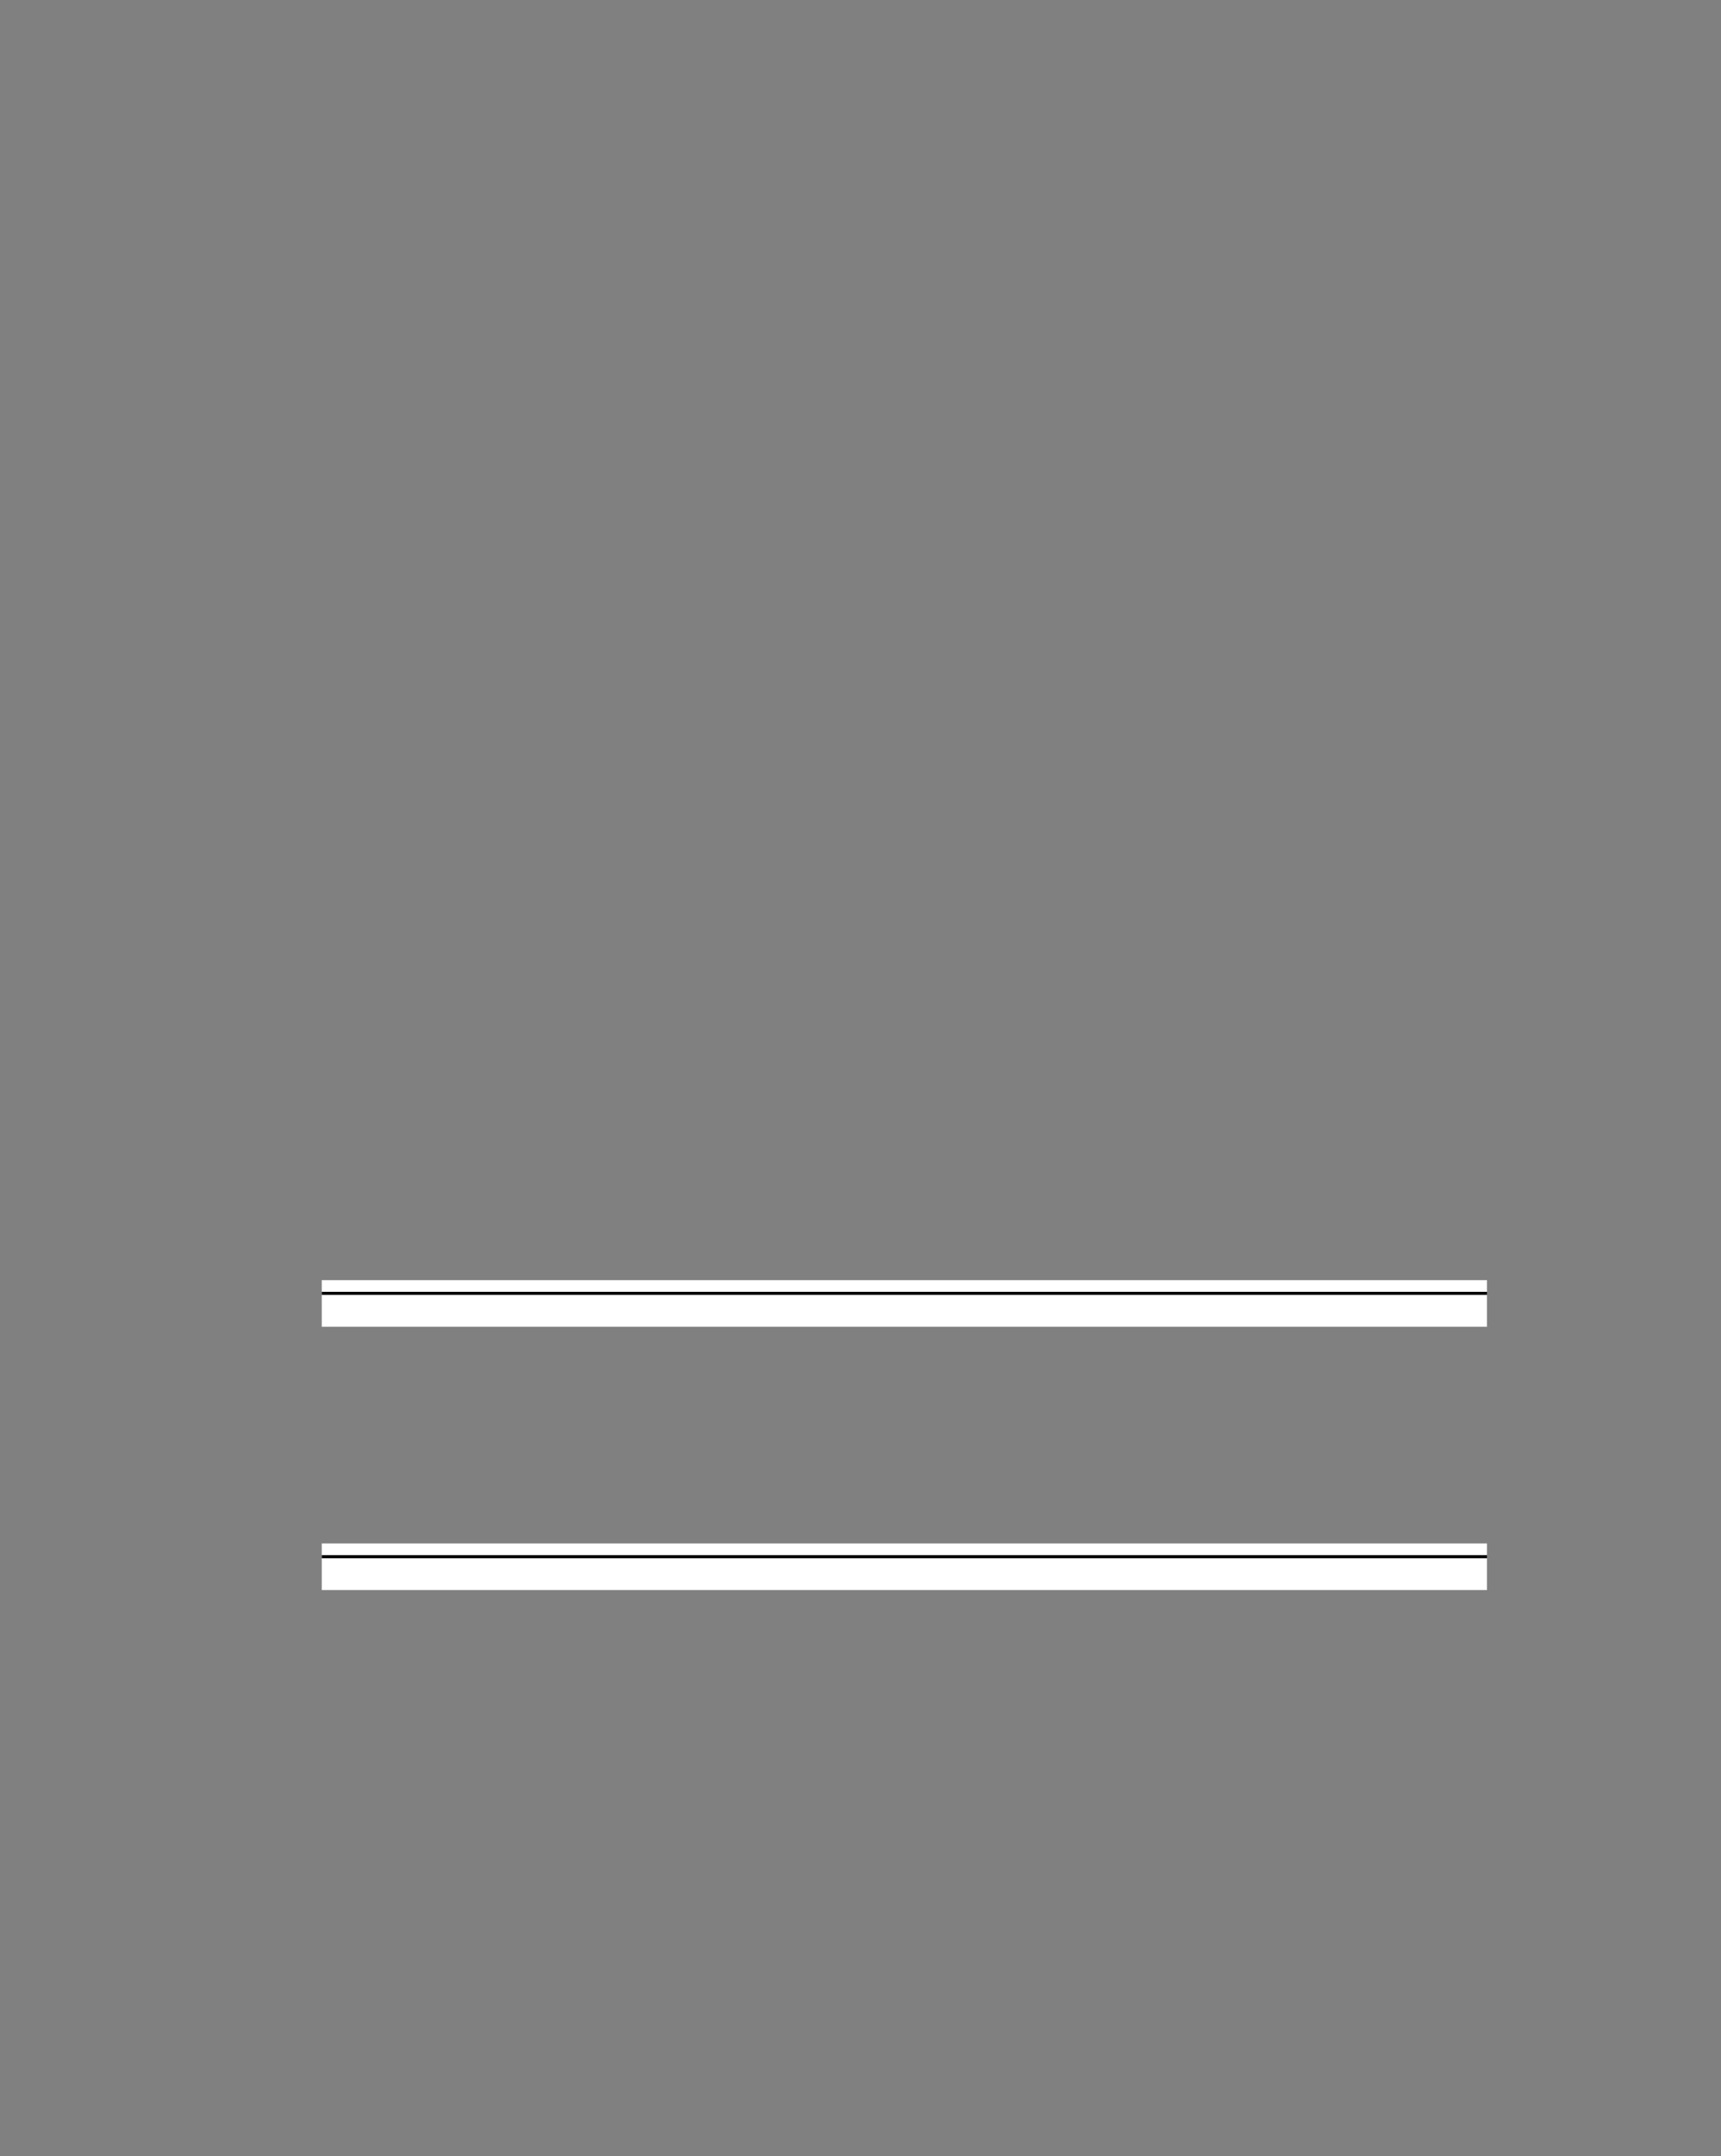 <svg xmlns="http://www.w3.org/2000/svg" xmlns:xlink="http://www.w3.org/1999/xlink" id="body_2" preserveAspectRatio="xMinYMin meet" viewBox="0 0 709 888"><rect x="0" y="0" width="709" height="888" fill="#808080" stroke="none"/><defs><clipPath id="1"><path id="" clip-rule="evenodd" transform="matrix(1 0 0 1 0 0)" d="M0 666L0 0L0 0L532 0L532 0L532 666L532 666L0 666z" /></clipPath><clipPath id="2"><path id="" clip-rule="evenodd" transform="matrix(1 0 0 1 0 0)" d="M99.44 395.52L459.56 395.52L459.56 395.52L459.56 409.92L459.56 409.92L99.44 409.92z" /></clipPath><clipPath id="3"><path id="" clip-rule="evenodd" transform="matrix(1 0 0 1 0 0)" d="M99.32 400.2L99.32 399.12L99.32 399.12L459.56 399.12L459.56 399.12L459.56 400.2z" /></clipPath><clipPath id="4"><path id="" clip-rule="evenodd" transform="matrix(1 0 0 1 0 0)" d="M99.44 476.88L459.56 476.88L459.56 476.88L459.56 491.28L459.56 491.28L99.44 491.28z" /></clipPath><clipPath id="5"><path id="" clip-rule="evenodd" transform="matrix(1 0 0 1 0 0)" d="M99.32 481.56L99.32 480.48L99.32 480.48L459.56 480.48L459.56 480.48L459.56 481.56z" /></clipPath></defs><g transform="matrix(1.333 0 0 1.333 0 0)"><g clip-path="url(#1)"><g clip-path="url(#2)"><path id="527" transform="matrix(1 0 0 -1 0 666)" d="M99.44 256.08L459.56 256.08L459.56 270.479L99.44 270.479z" stroke="none" fill="#FFFFFF" fill-rule="nonzero" /><path id="528" transform="matrix(1 0 0 -1 0 666)" d="M98.96 265.92L99.44 265.92L99.44 266.88L98.96 266.88z" stroke="none" fill="#000000" fill-rule="nonzero" /></g><g clip-path="url(#3)"><path id="529" transform="matrix(1 0 0 -1 0 666)" d="M99.44 265.92L572 265.92L572 266.88L99.44 266.88z" stroke="none" fill="#000000" fill-rule="nonzero" /></g><g clip-path="url(#4)"><path id="797" transform="matrix(1 0 0 -1 0 666)" d="M99.44 174.72L459.56 174.72L459.56 189.119L99.44 189.119z" stroke="none" fill="#FFFFFF" fill-rule="nonzero" /><path id="798" transform="matrix(1 0 0 -1 0 666)" d="M98.96 184.56L99.44 184.56L99.44 185.52L98.96 185.52z" stroke="none" fill="#000000" fill-rule="nonzero" /></g><g clip-path="url(#5)"><path id="799" transform="matrix(1 0 0 -1 0 666)" d="M99.44 184.56L572 184.56L572 185.52L99.44 185.52z" stroke="none" fill="#000000" fill-rule="nonzero" /></g></g></g></svg>